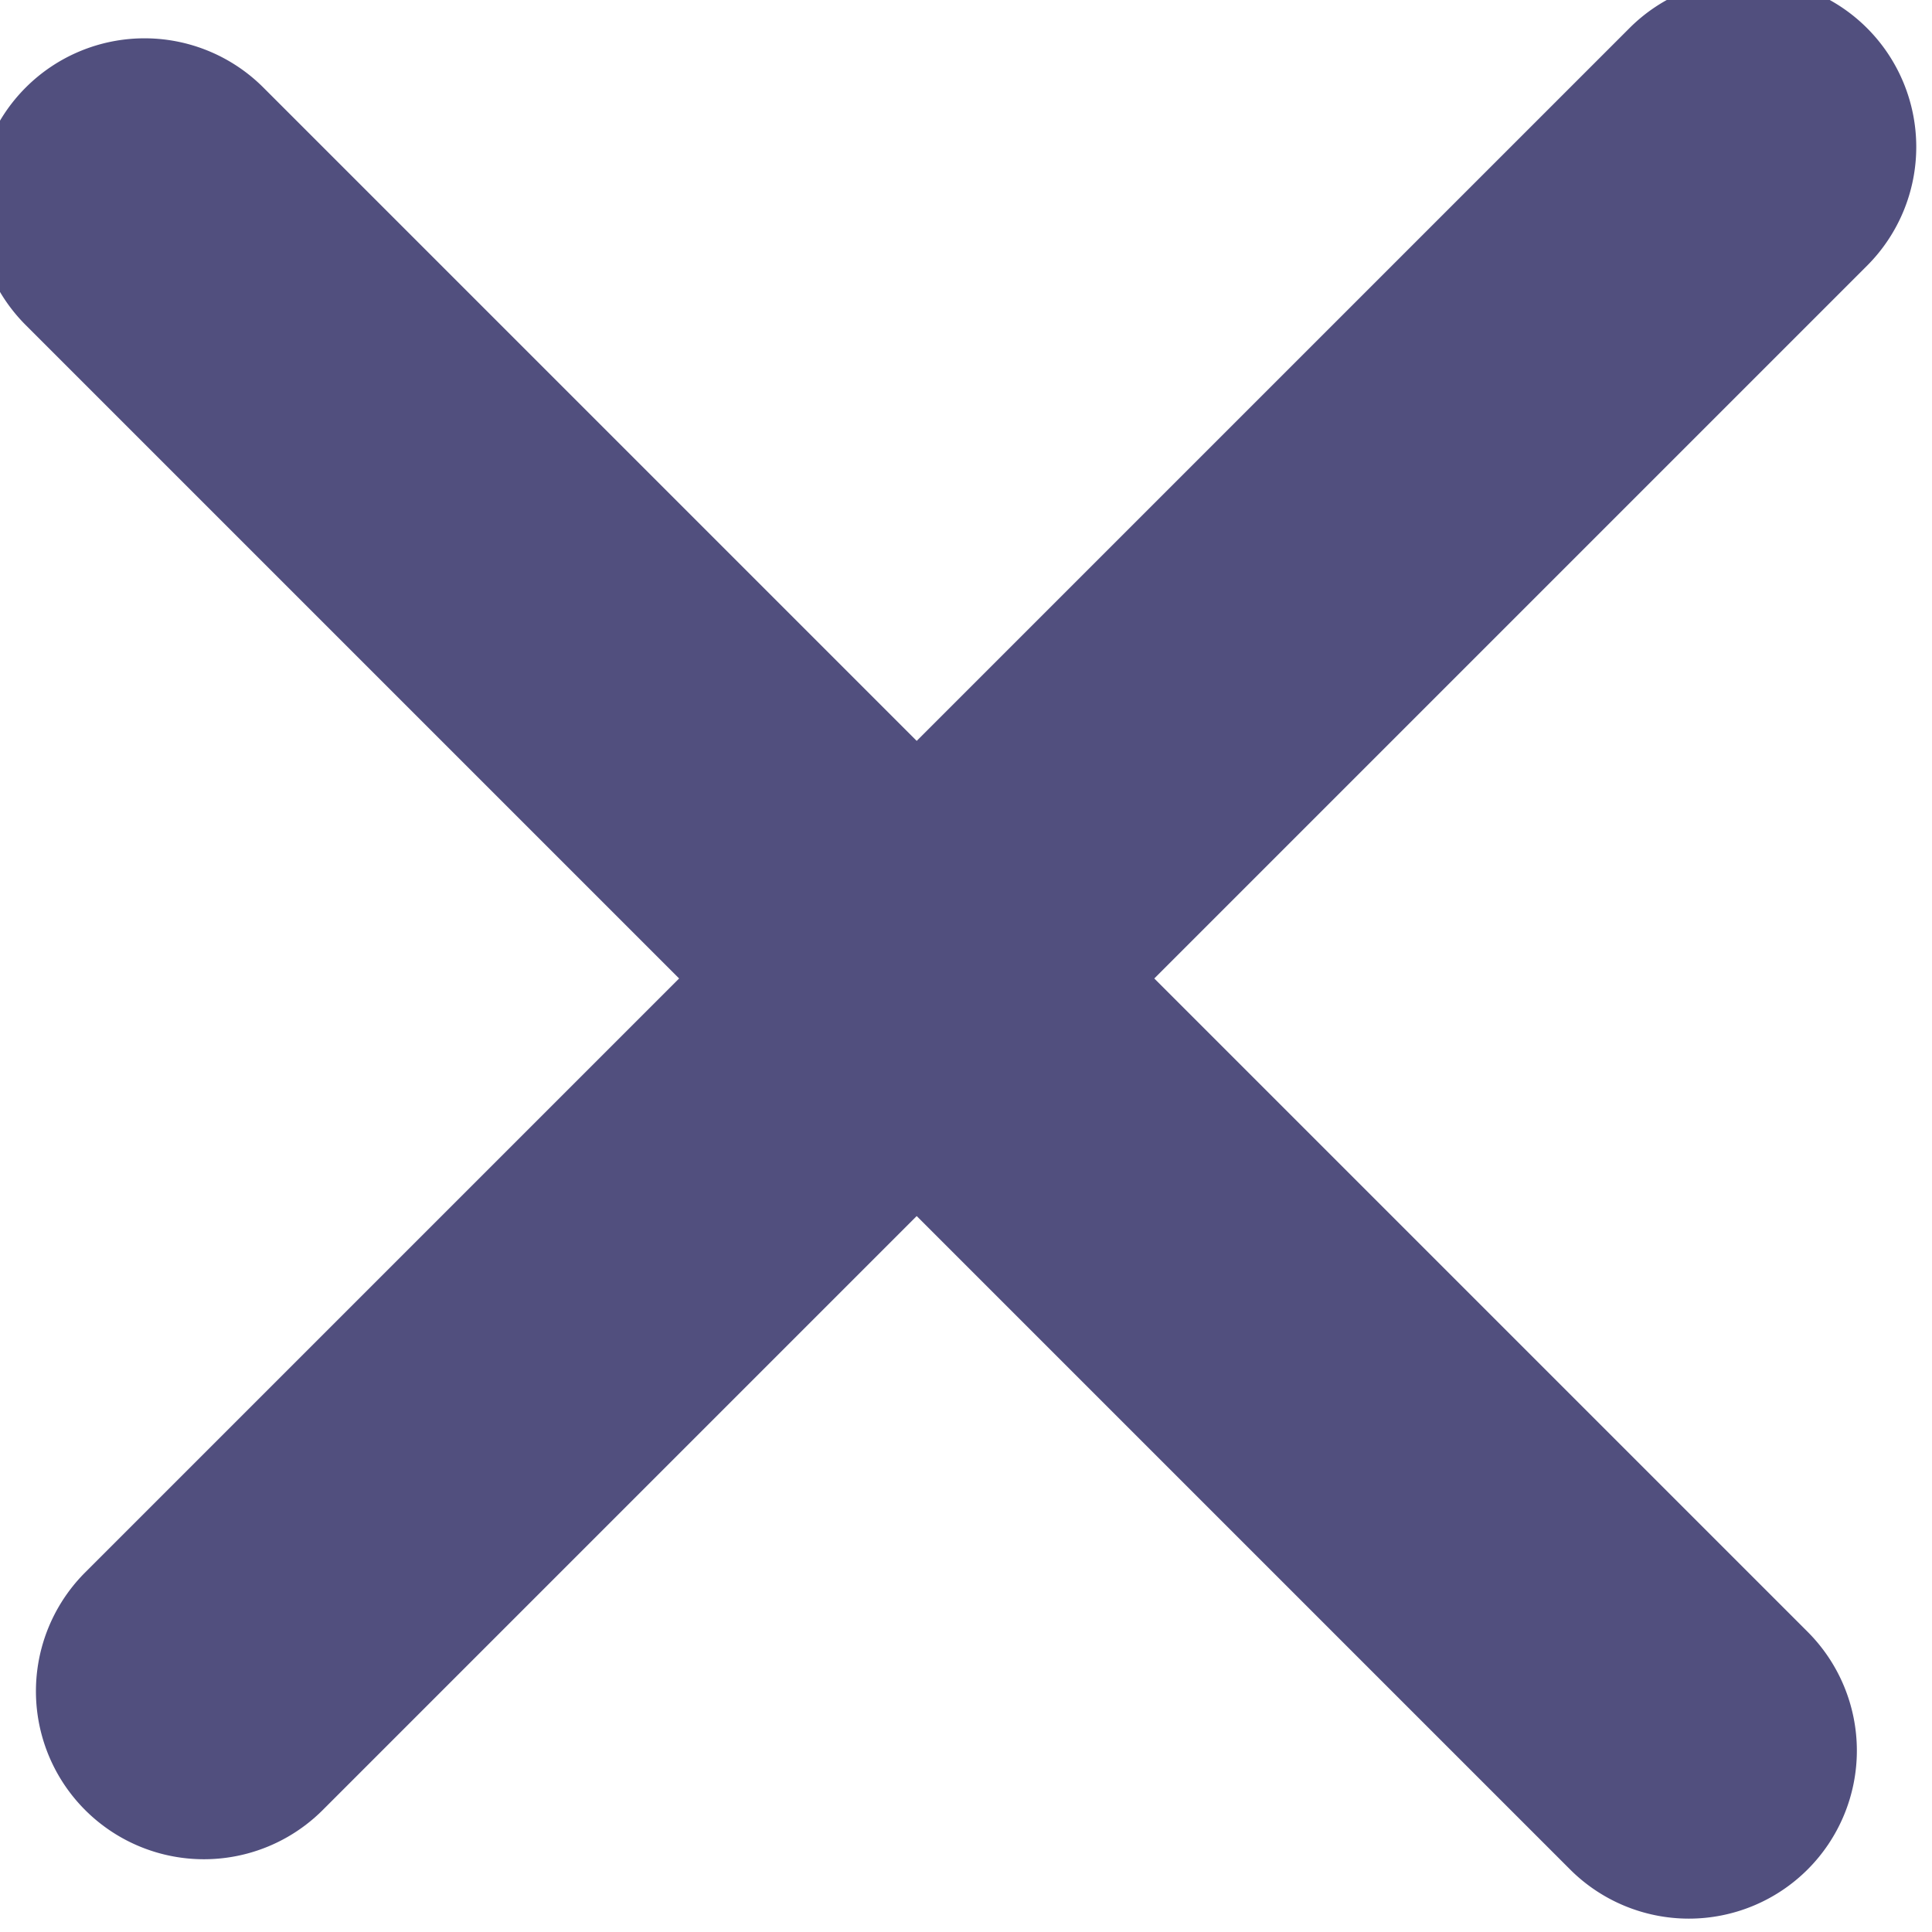 <svg xmlns="http://www.w3.org/2000/svg" width="23" height="23" viewBox="0 0 23 23"><g><g><g transform="rotate(135 11.5 11.5)"><path fill="#514f7e" d="M26.02 11.81a2 2 0 0 1-2 2h-26a2 2 0 1 1 0-4h26a2 2 0 0 1 2 2z"/></g><g transform="rotate(45 11.5 11.5)"><path fill="#514f7e" d="M-3.81 12.02a2 2 0 0 1 2-2h26a2 2 0 1 1 0 4h-26a2 2 0 0 1-2-2z"/></g></g></g></svg>